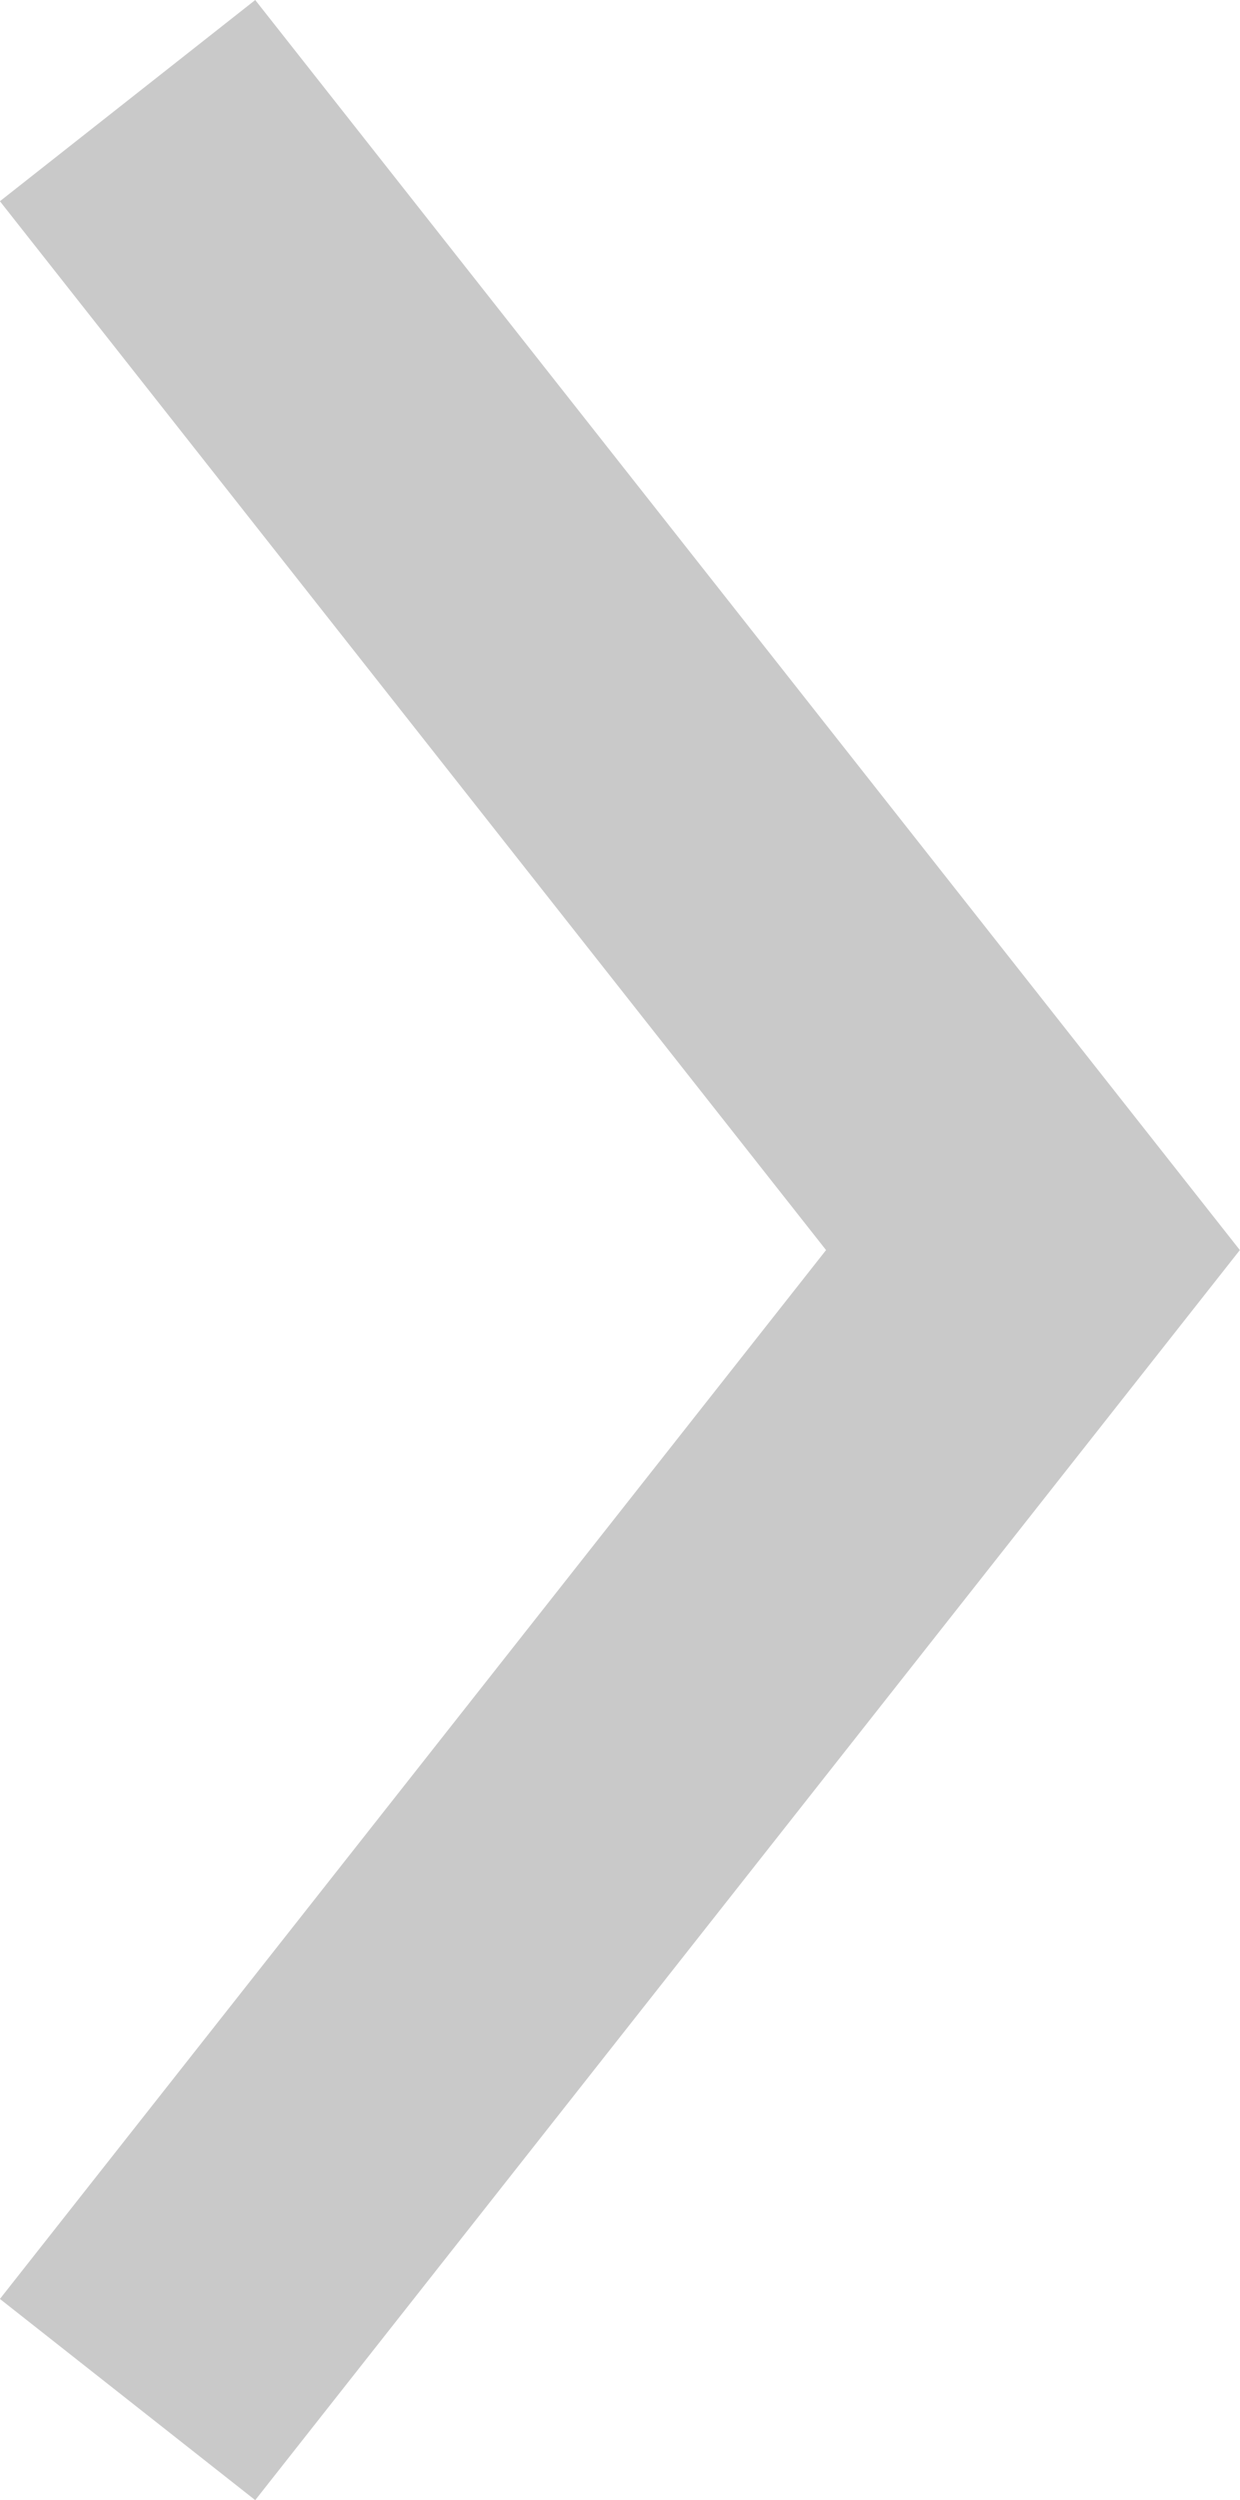 <svg xmlns="http://www.w3.org/2000/svg" width="7.63" height="15.38" viewBox="0 0 7.63 15.38"><path d="M18.429,18.5,25.5,24.071,32.571,18.5" transform="translate(-17.715 33.19) rotate(-90)" fill="none" stroke="#c9c9c9" stroke-miterlimit="10" stroke-width="2"/></svg>
